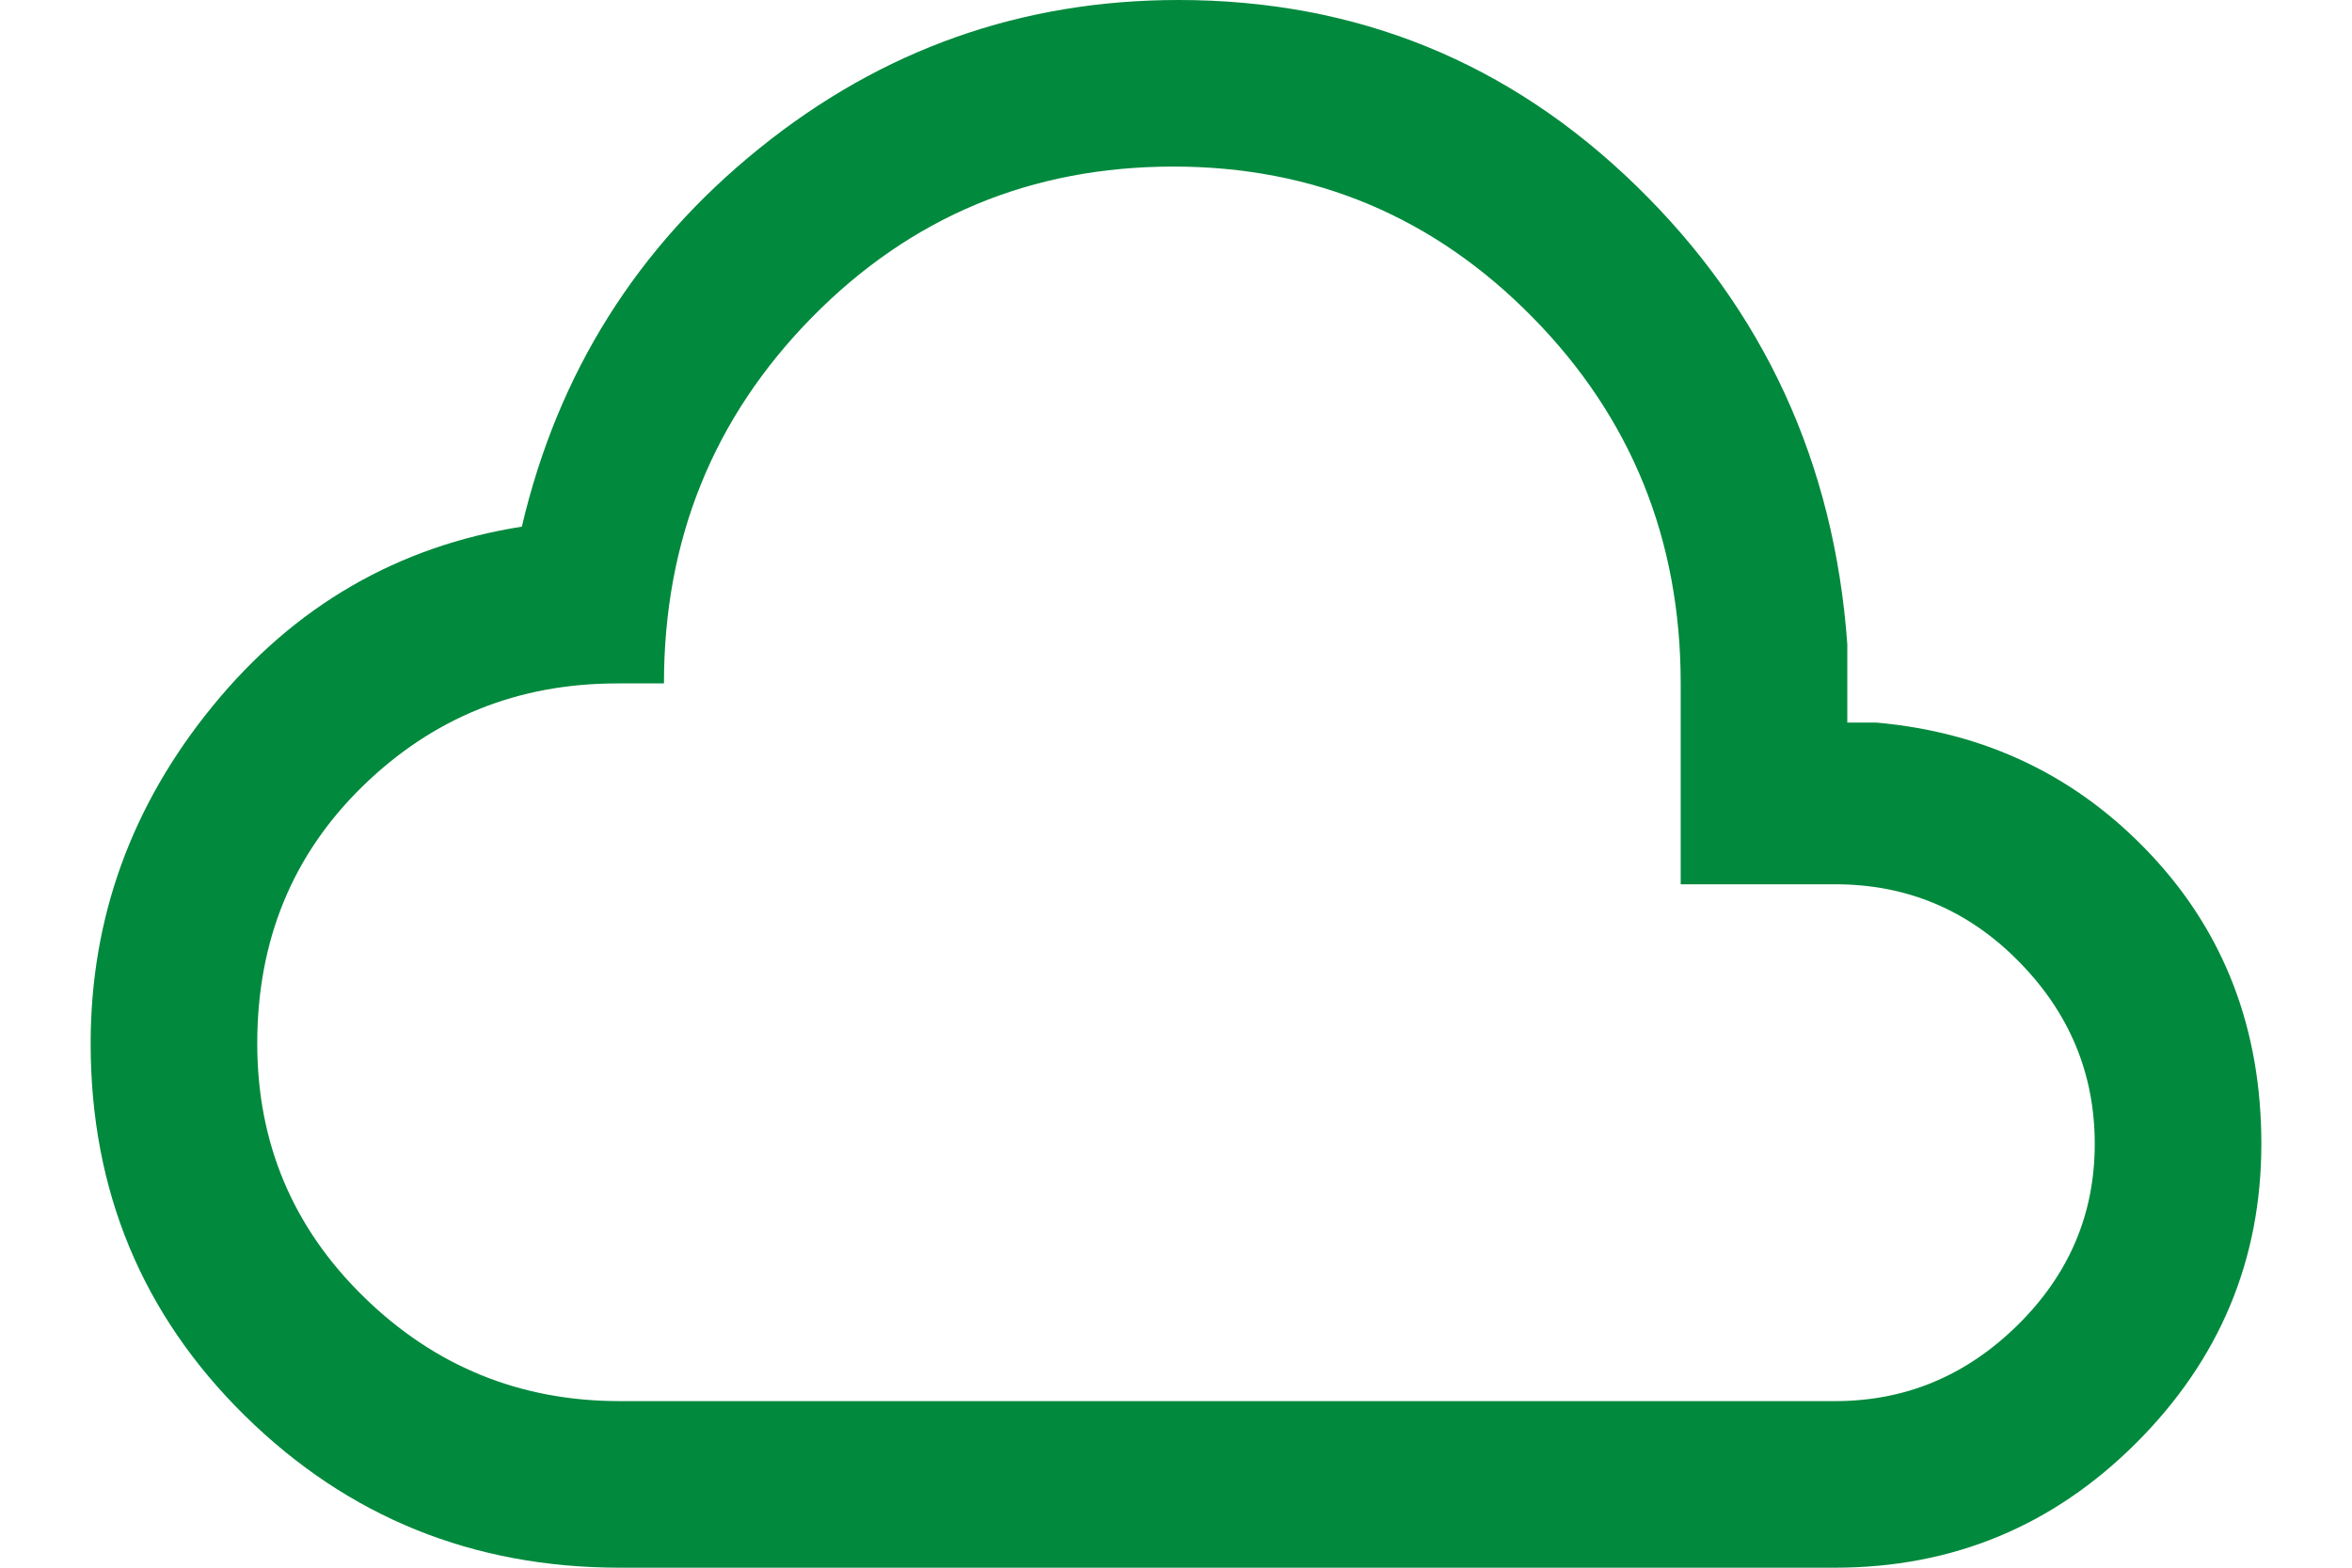 <svg width="24" height="16" viewBox="0 0 24 16" fill="none" xmlns="http://www.w3.org/2000/svg">
<path d="M6.325 16C4.825 16 3.55 15.483 2.5 14.45C1.45 13.417 0.925 12.15 0.925 10.65C0.925 9.367 1.342 8.217 2.175 7.2C3.008 6.183 4.058 5.575 5.325 5.375C5.692 3.808 6.5 2.521 7.75 1.513C9 0.504 10.425 0 12.025 0C13.842 0 15.4 0.633 16.7 1.9C18 3.167 18.717 4.725 18.85 6.575V7.375H19.15C20.267 7.475 21.2 7.925 21.95 8.725C22.7 9.525 23.075 10.508 23.075 11.675C23.075 12.858 22.65 13.875 21.8 14.725C20.95 15.575 19.925 16 18.725 16H6.325ZM6.325 14.3H18.725C19.442 14.3 20.062 14.042 20.587 13.525C21.112 13.008 21.375 12.392 21.375 11.675C21.375 10.958 21.117 10.337 20.6 9.813C20.083 9.287 19.458 9.025 18.725 9.025H17.15V6.975C17.15 5.508 16.646 4.262 15.637 3.237C14.629 2.212 13.408 1.7 11.975 1.7C10.525 1.7 9.296 2.212 8.287 3.237C7.279 4.262 6.775 5.508 6.775 6.975H6.3C5.283 6.975 4.417 7.325 3.7 8.025C2.983 8.725 2.625 9.6 2.625 10.65C2.625 11.667 2.988 12.529 3.713 13.237C4.438 13.946 5.308 14.3 6.325 14.3Z" fill="#01893D"/>
</svg>
